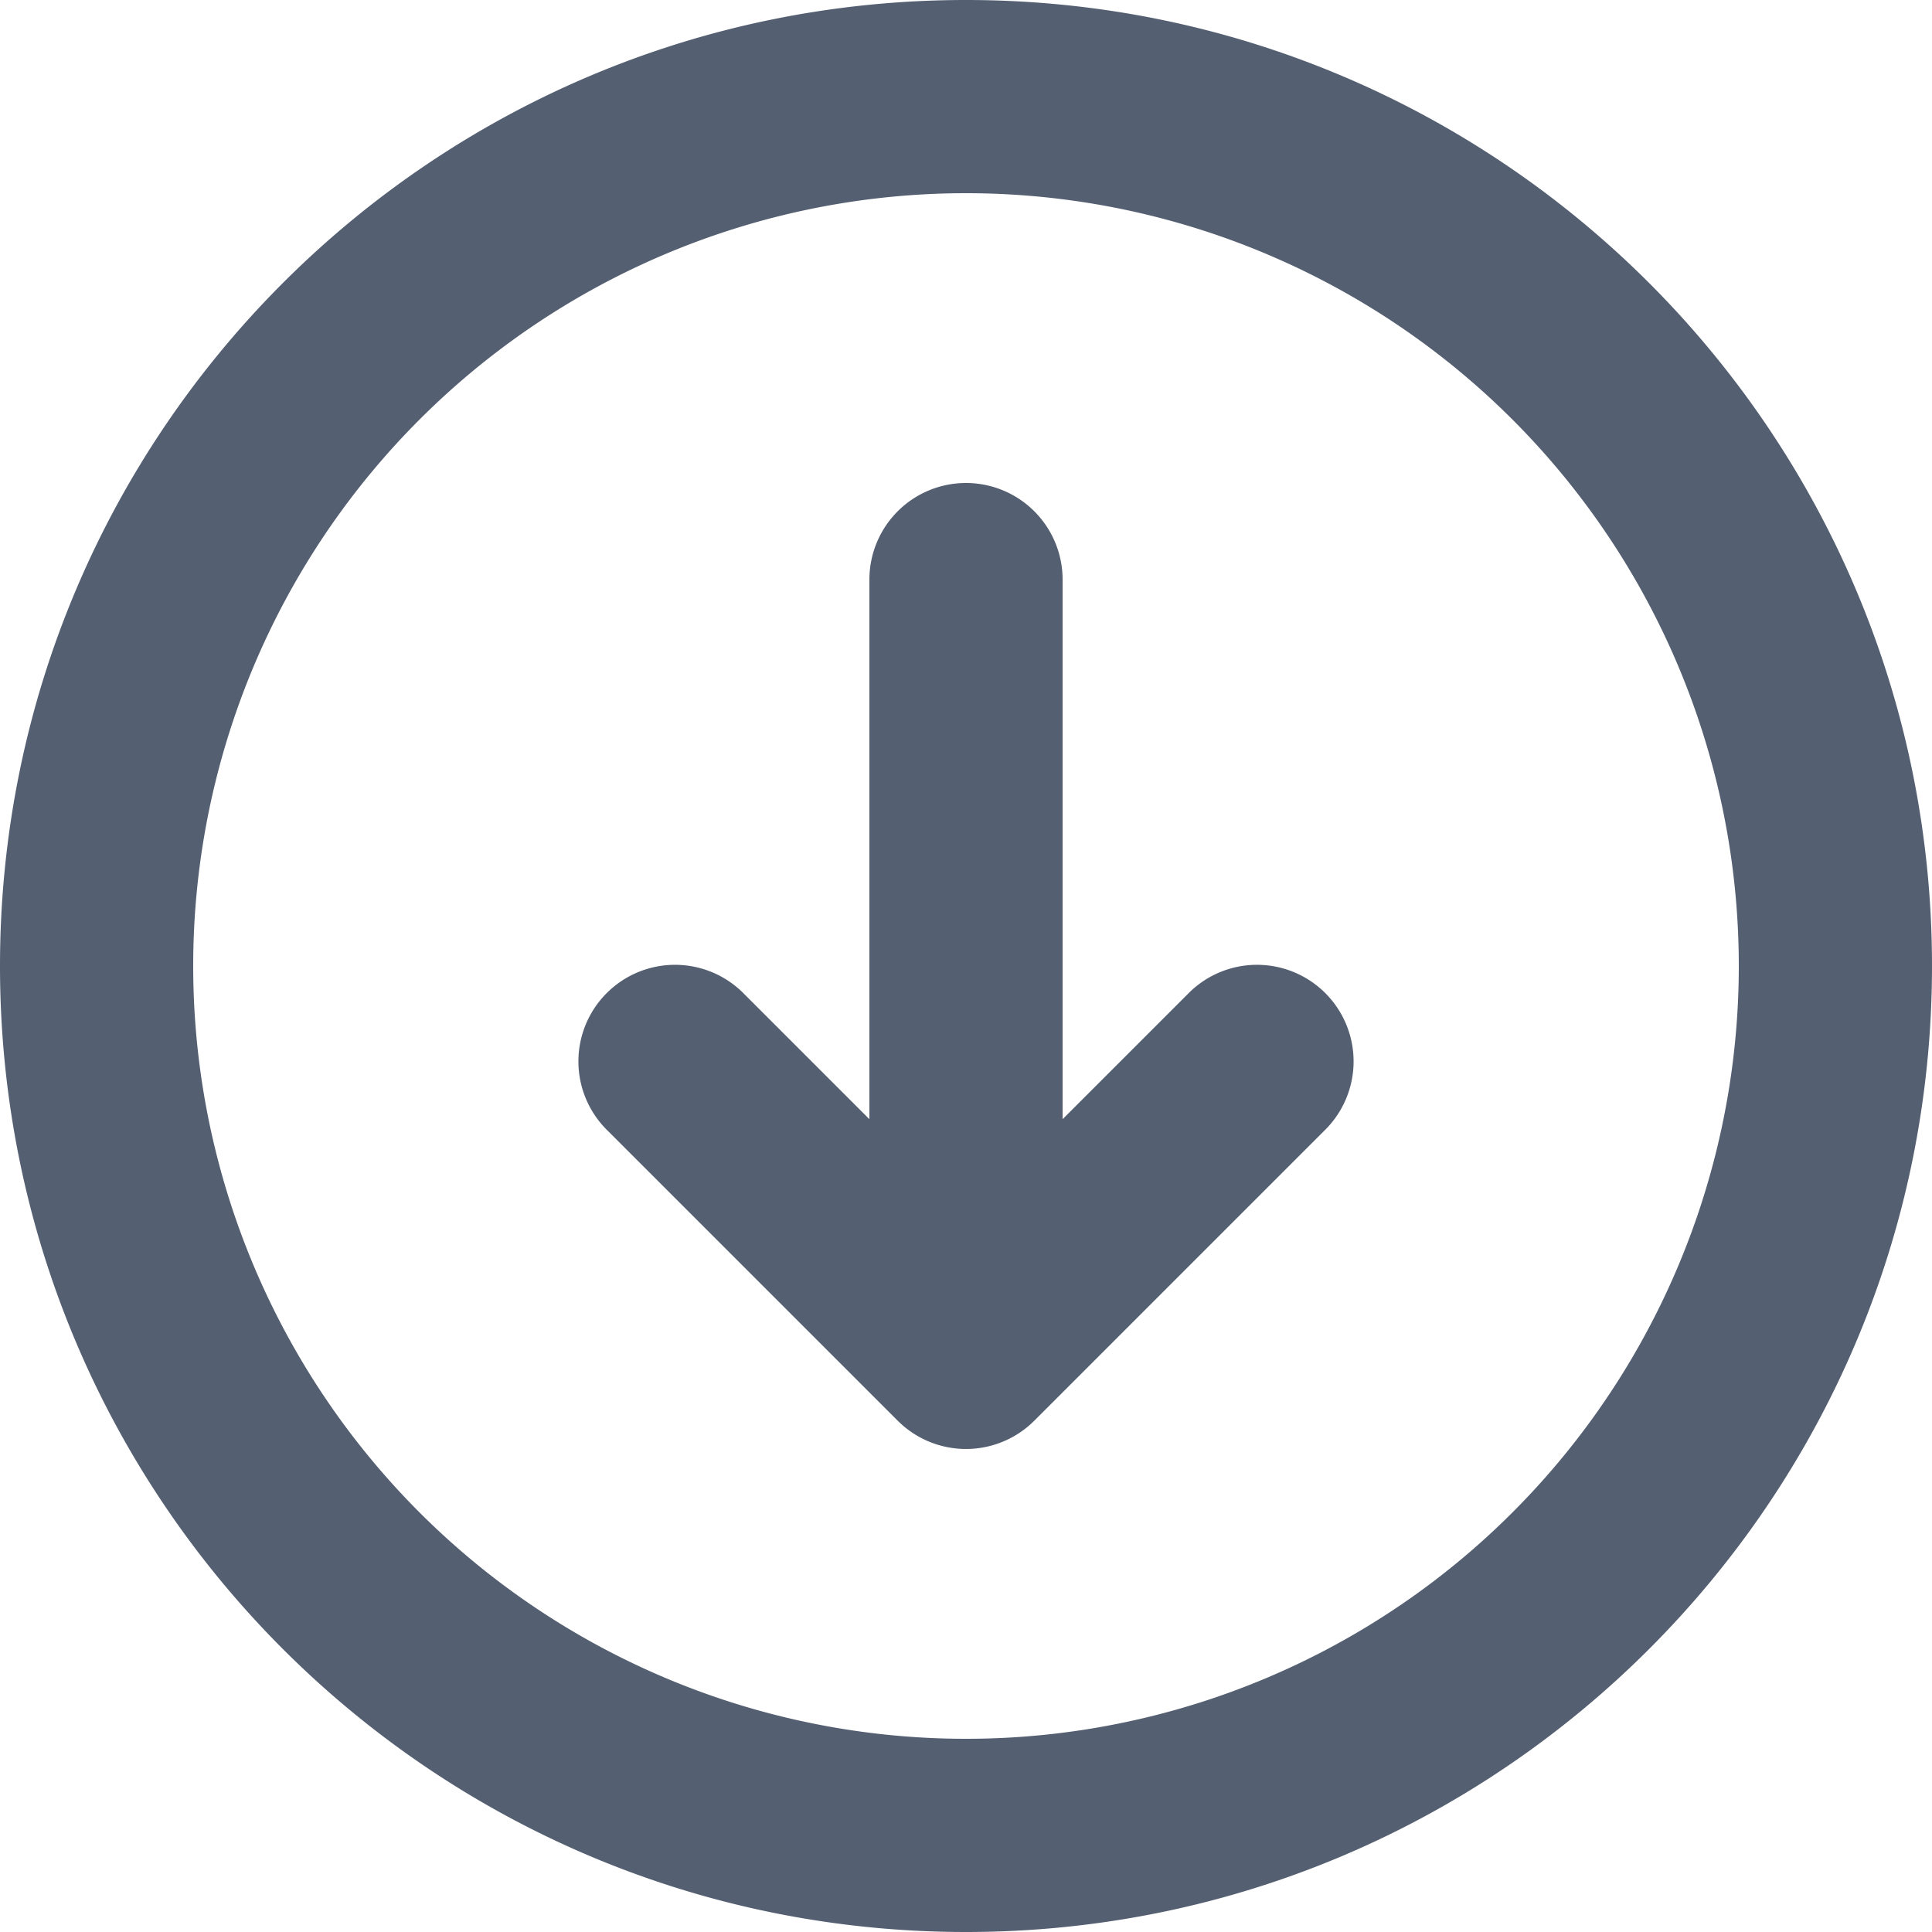 <svg xmlns="http://www.w3.org/2000/svg" width="20" height="20" fill="none" viewBox="0 0 20 20">
  <path fill="#545F71" fill-rule="evenodd" d="M10 2a8 8 0 1 0 0 16 8 8 0 0 0 0-16ZM0 10C0 4.477 4.477 0 10 0s10 4.477 10 10-4.477 10-10 10S0 15.523 0 10Zm10-5a1 1 0 0 1 1 1v5.586l1.293-1.293a1 1 0 1 1 1.414 1.414l-3 3a1 1 0 0 1-1.414 0l-3-3a1 1 0 1 1 1.414-1.414L9 11.586V6a1 1 0 0 1 1-1Z" clip-rule="evenodd"/>
</svg>
